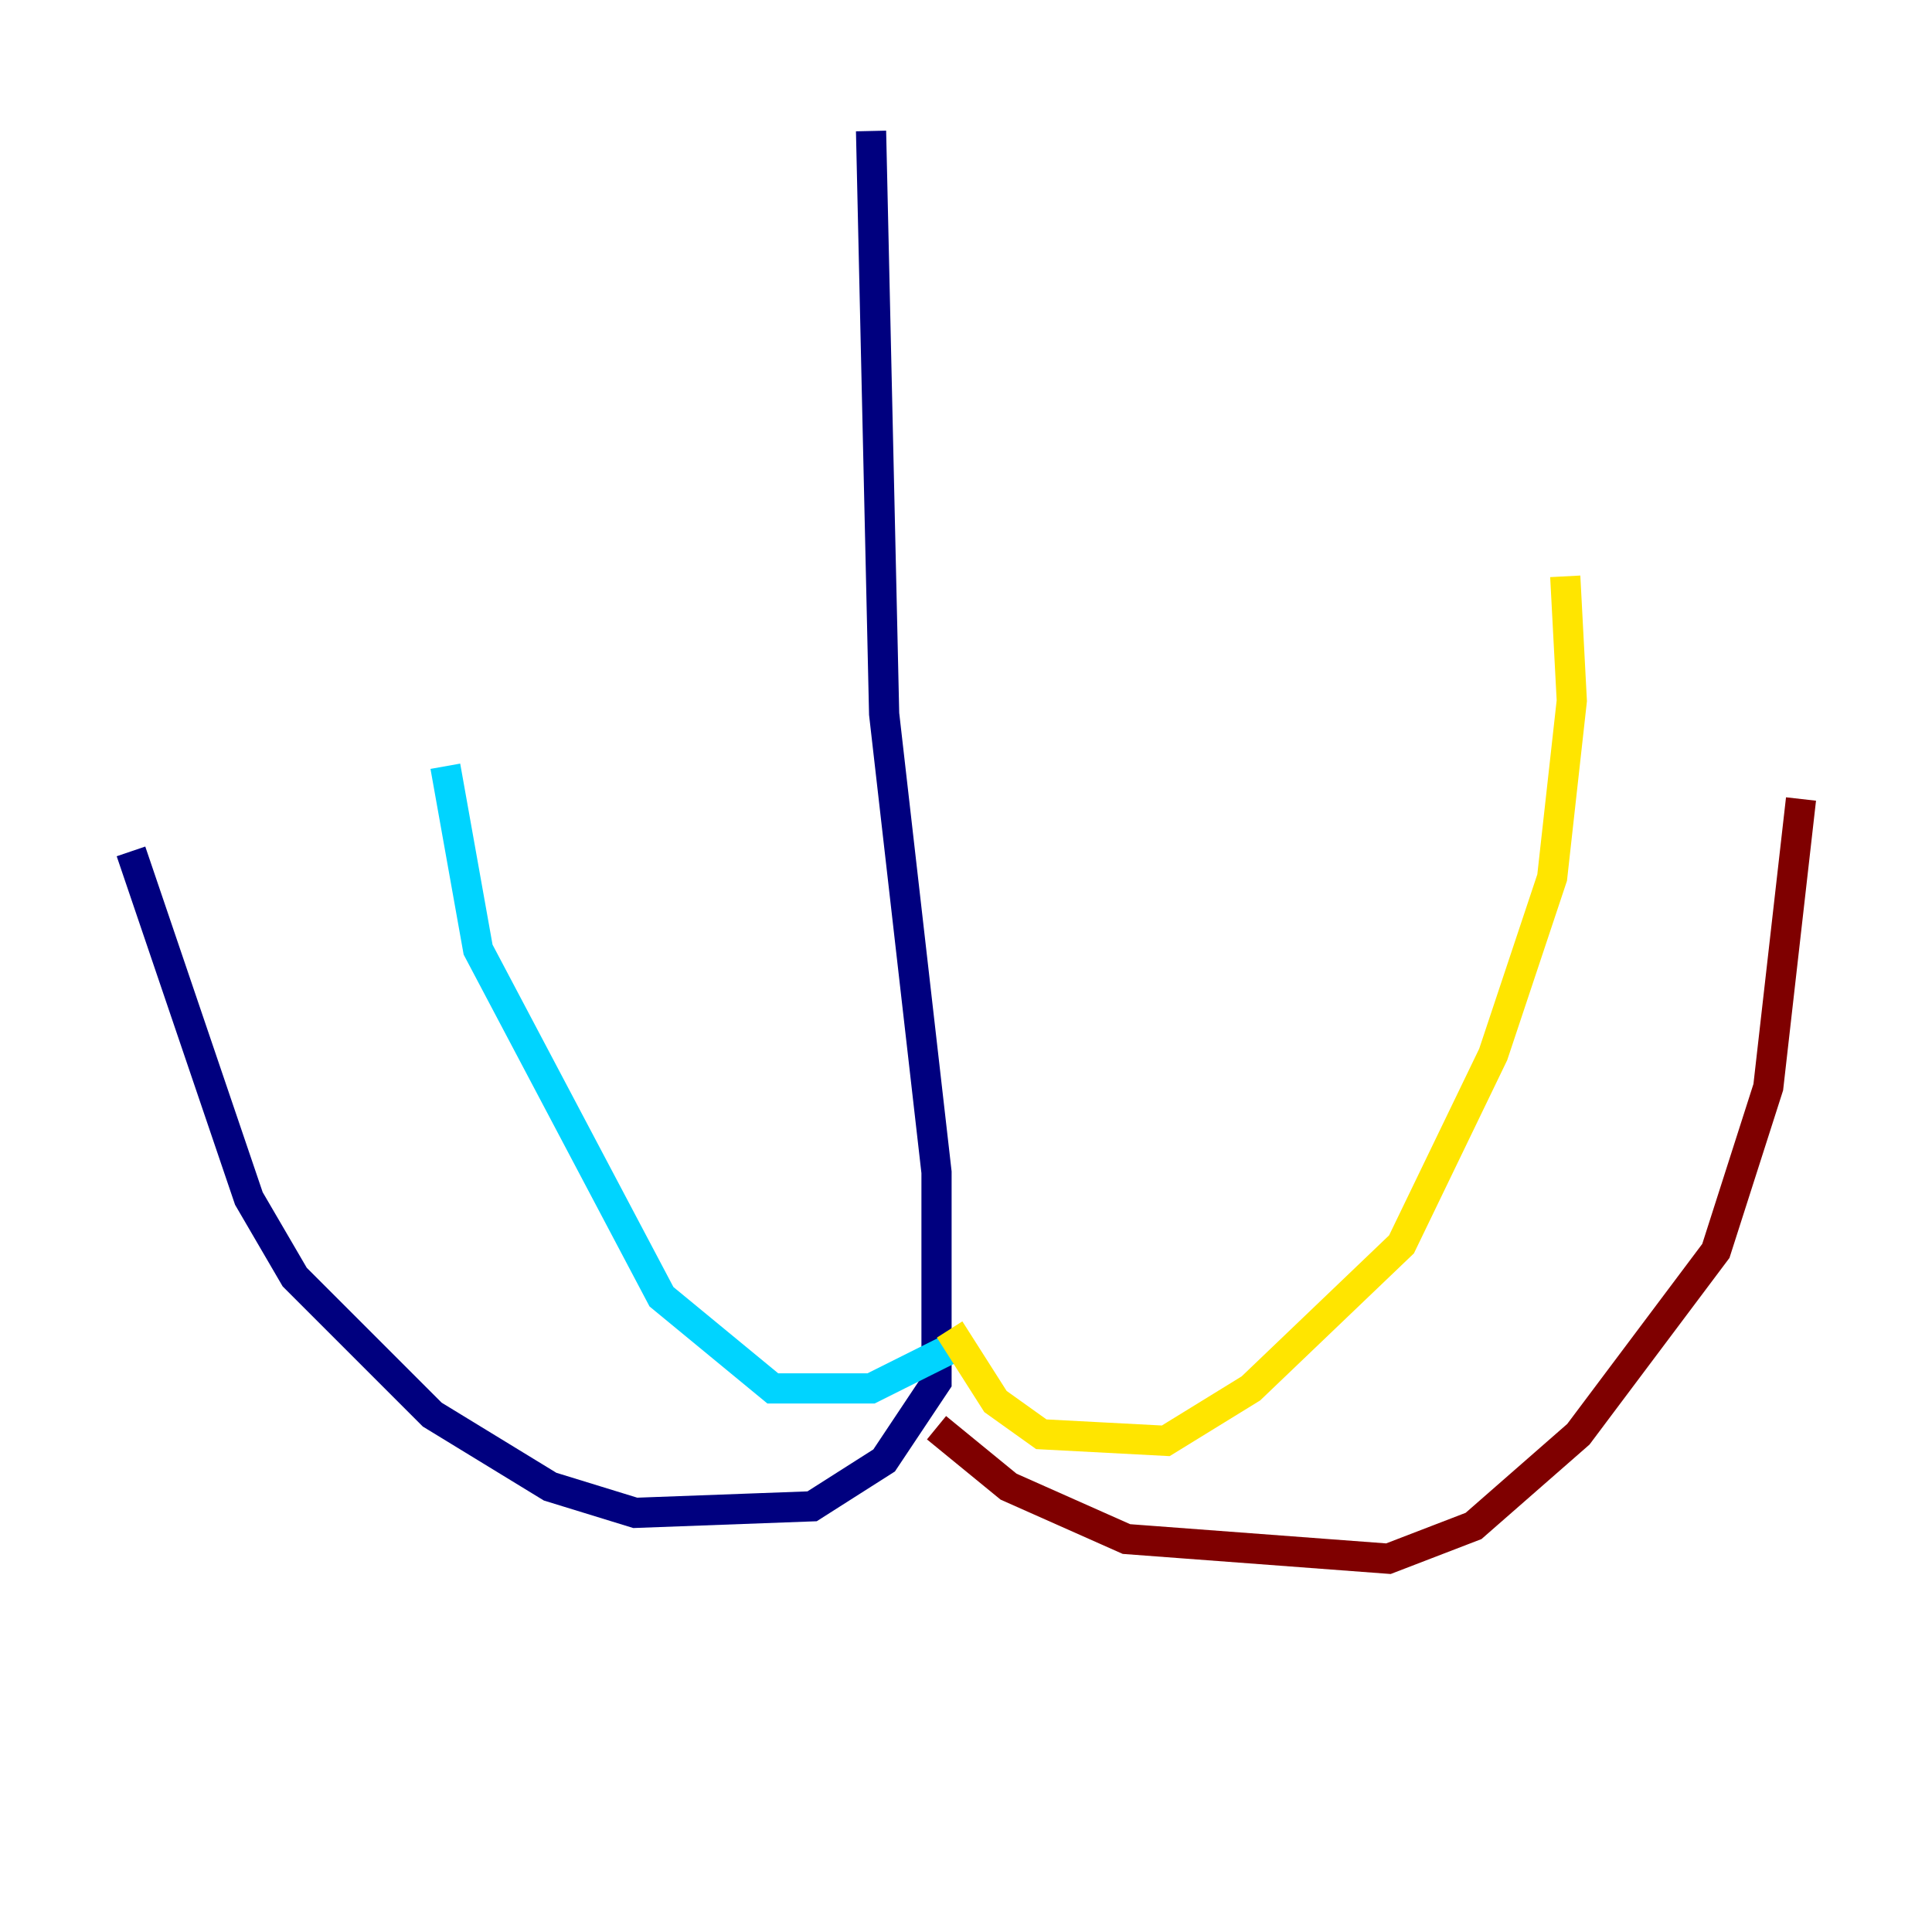 <?xml version="1.0" encoding="utf-8" ?>
<svg baseProfile="tiny" height="128" version="1.2" viewBox="0,0,128,128" width="128" xmlns="http://www.w3.org/2000/svg" xmlns:ev="http://www.w3.org/2001/xml-events" xmlns:xlink="http://www.w3.org/1999/xlink"><defs /><polyline fill="none" points="57.709,8.678 58.576,47.295 62.047,77.668 62.047,91.552 58.576,96.759 53.803,99.797 42.088,100.231 36.447,98.495 28.637,93.722 19.525,84.61 16.488,79.403 8.678,56.407" stroke="#00007f" stroke-width="2" /><polyline fill="none" points="63.783,88.949 57.709,91.986 51.2,91.986 43.824,85.912 31.675,62.915 29.505,50.766" stroke="#00d4ff" stroke-width="2" /><polyline fill="none" points="62.915,88.081 65.953,92.854 68.99,95.024 77.234,95.458 82.875,91.986 92.854,82.441 98.929,69.858 102.834,58.142 104.136,46.427 103.702,38.183" stroke="#ffe500" stroke-width="2" /><polyline fill="none" points="62.047,94.59 66.82,98.495 74.63,101.966 91.986,103.268 97.627,101.098 104.57,95.024 113.681,82.875 117.153,72.027 119.322,52.936" stroke="#7f0000" stroke-width="2" /></svg>